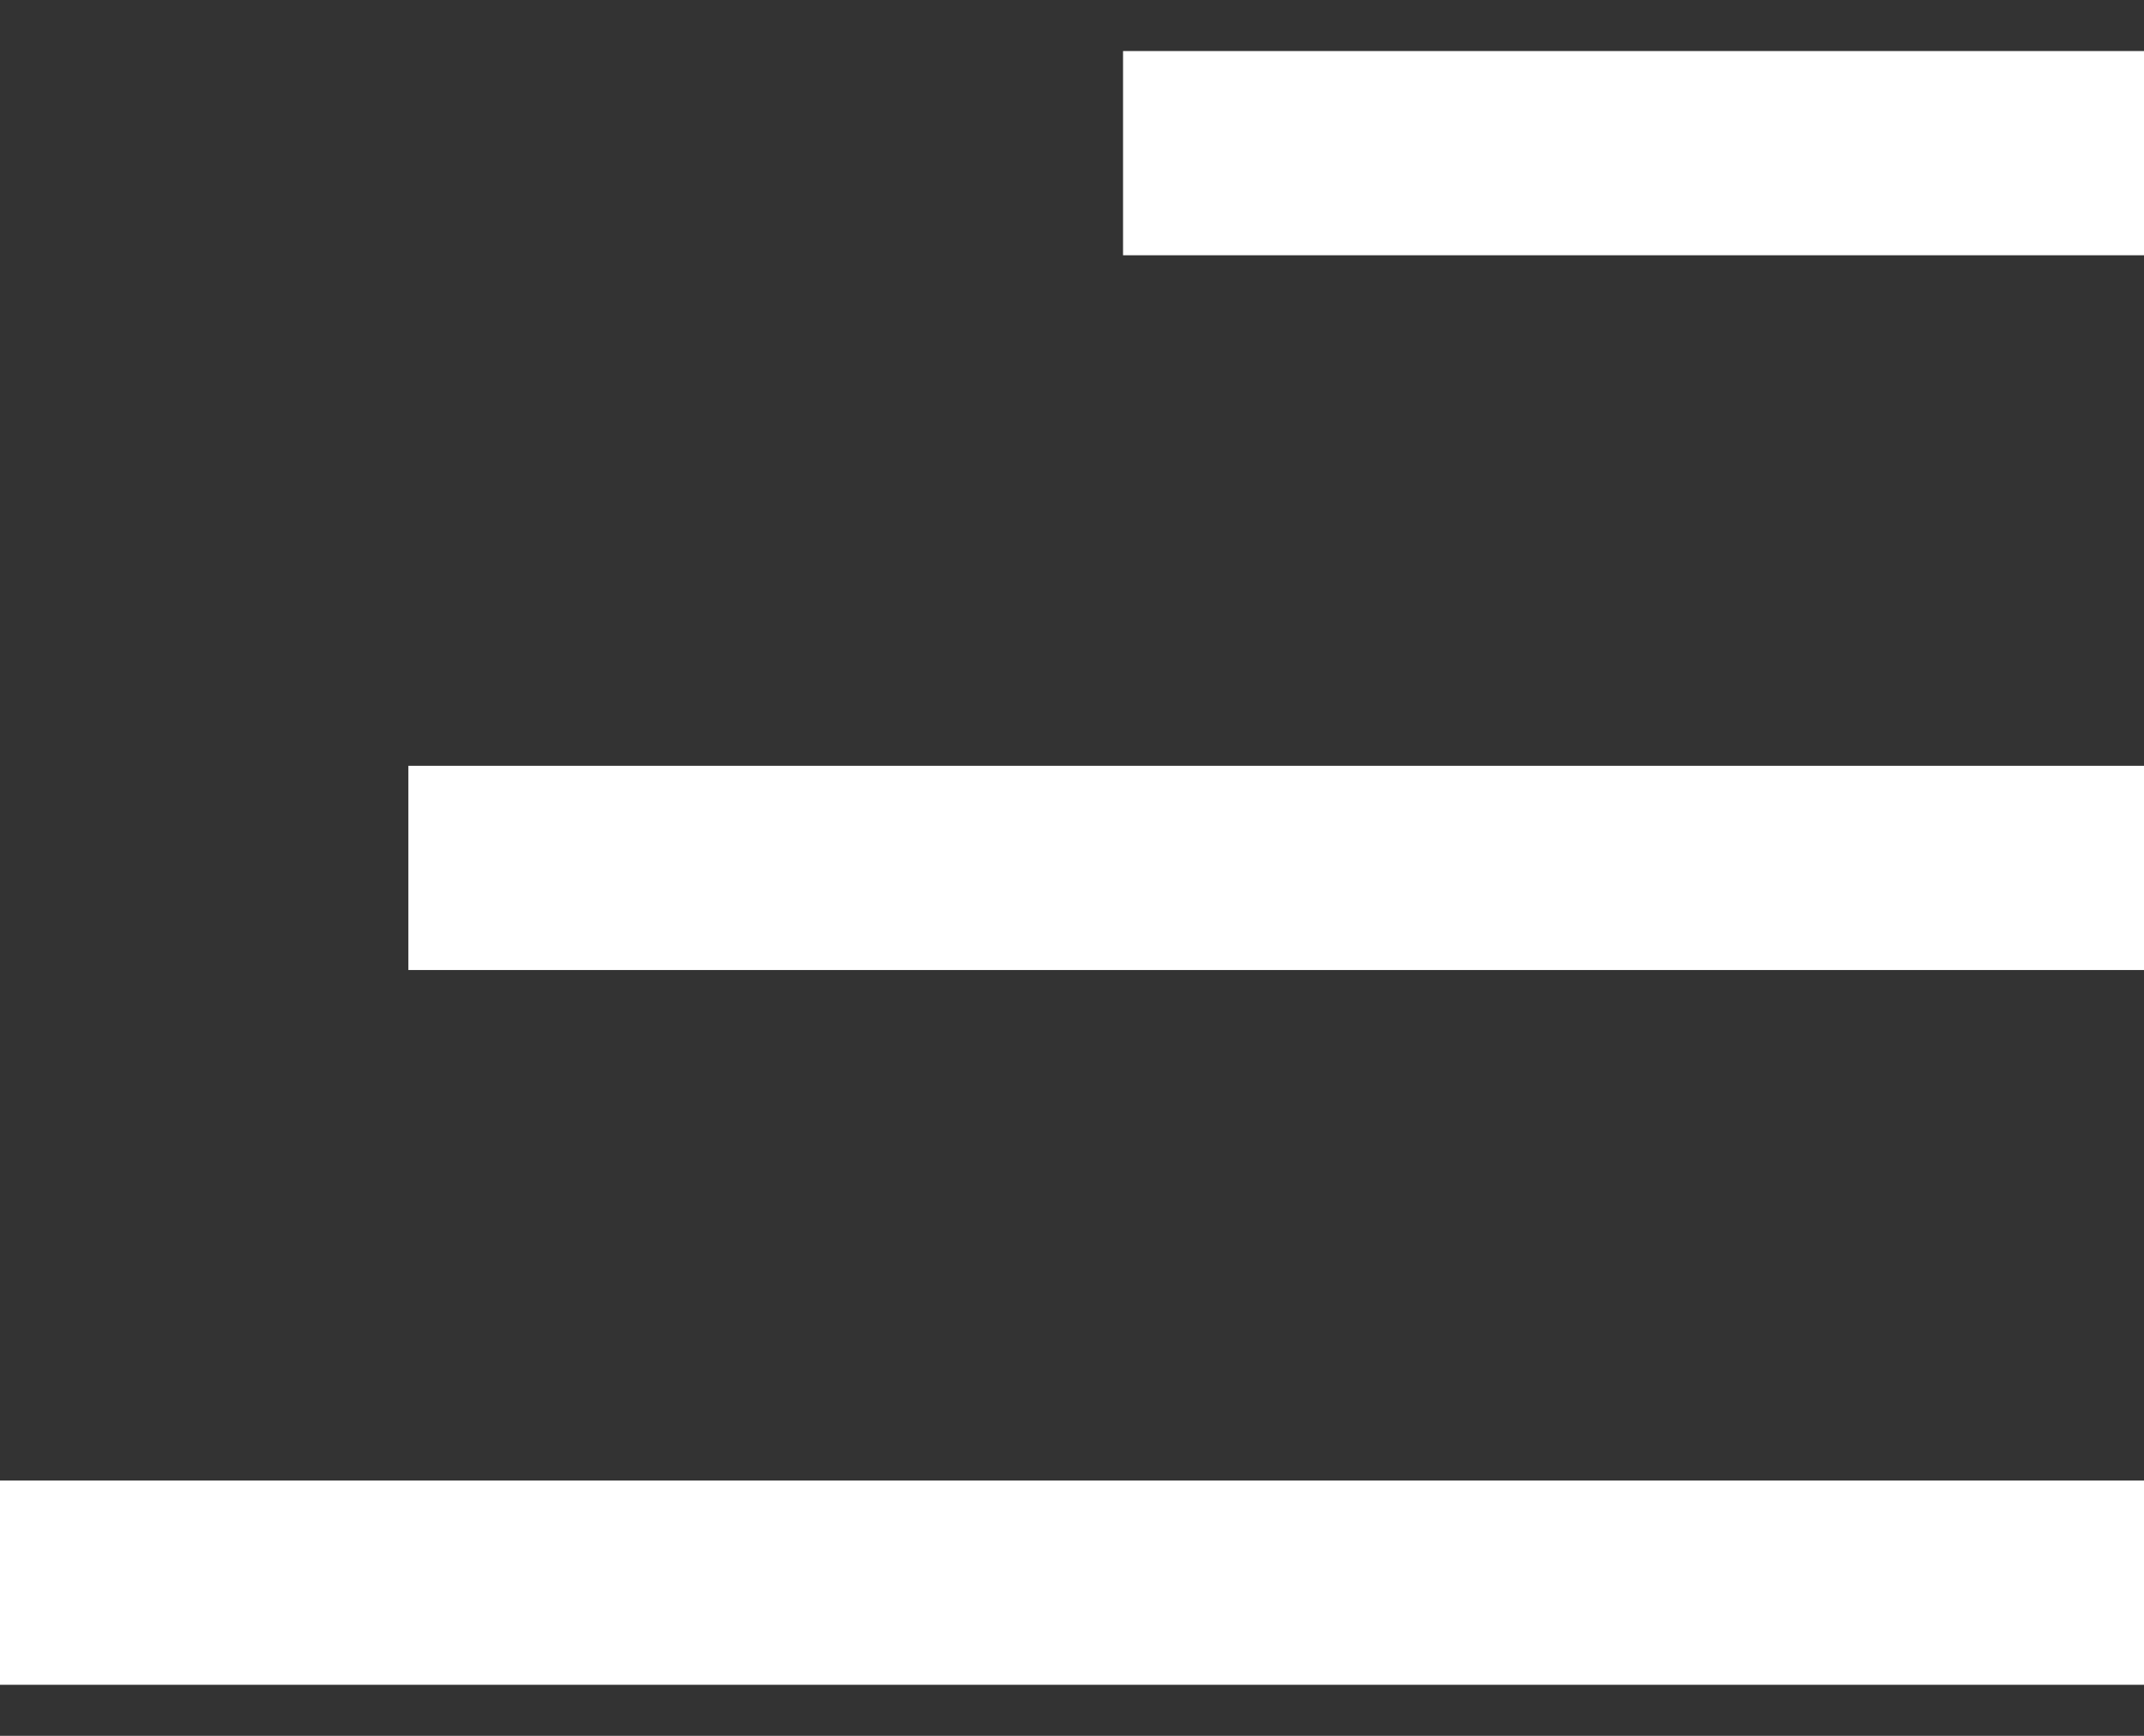 <svg width="21" height="17" viewBox="0 0 21 17" fill="none" xmlns="http://www.w3.org/2000/svg">
<rect x="0" y="0" width="21" height="17" fill="#333333" stroke="none"/>
<rect x="11" y="0.5" width="10" height="2" fill="white"/>
<rect x="4" y="7.5" width="17" height="2" fill="white"/>
<rect y="14.5" width="21" height="2" fill="white"/>
</svg>
